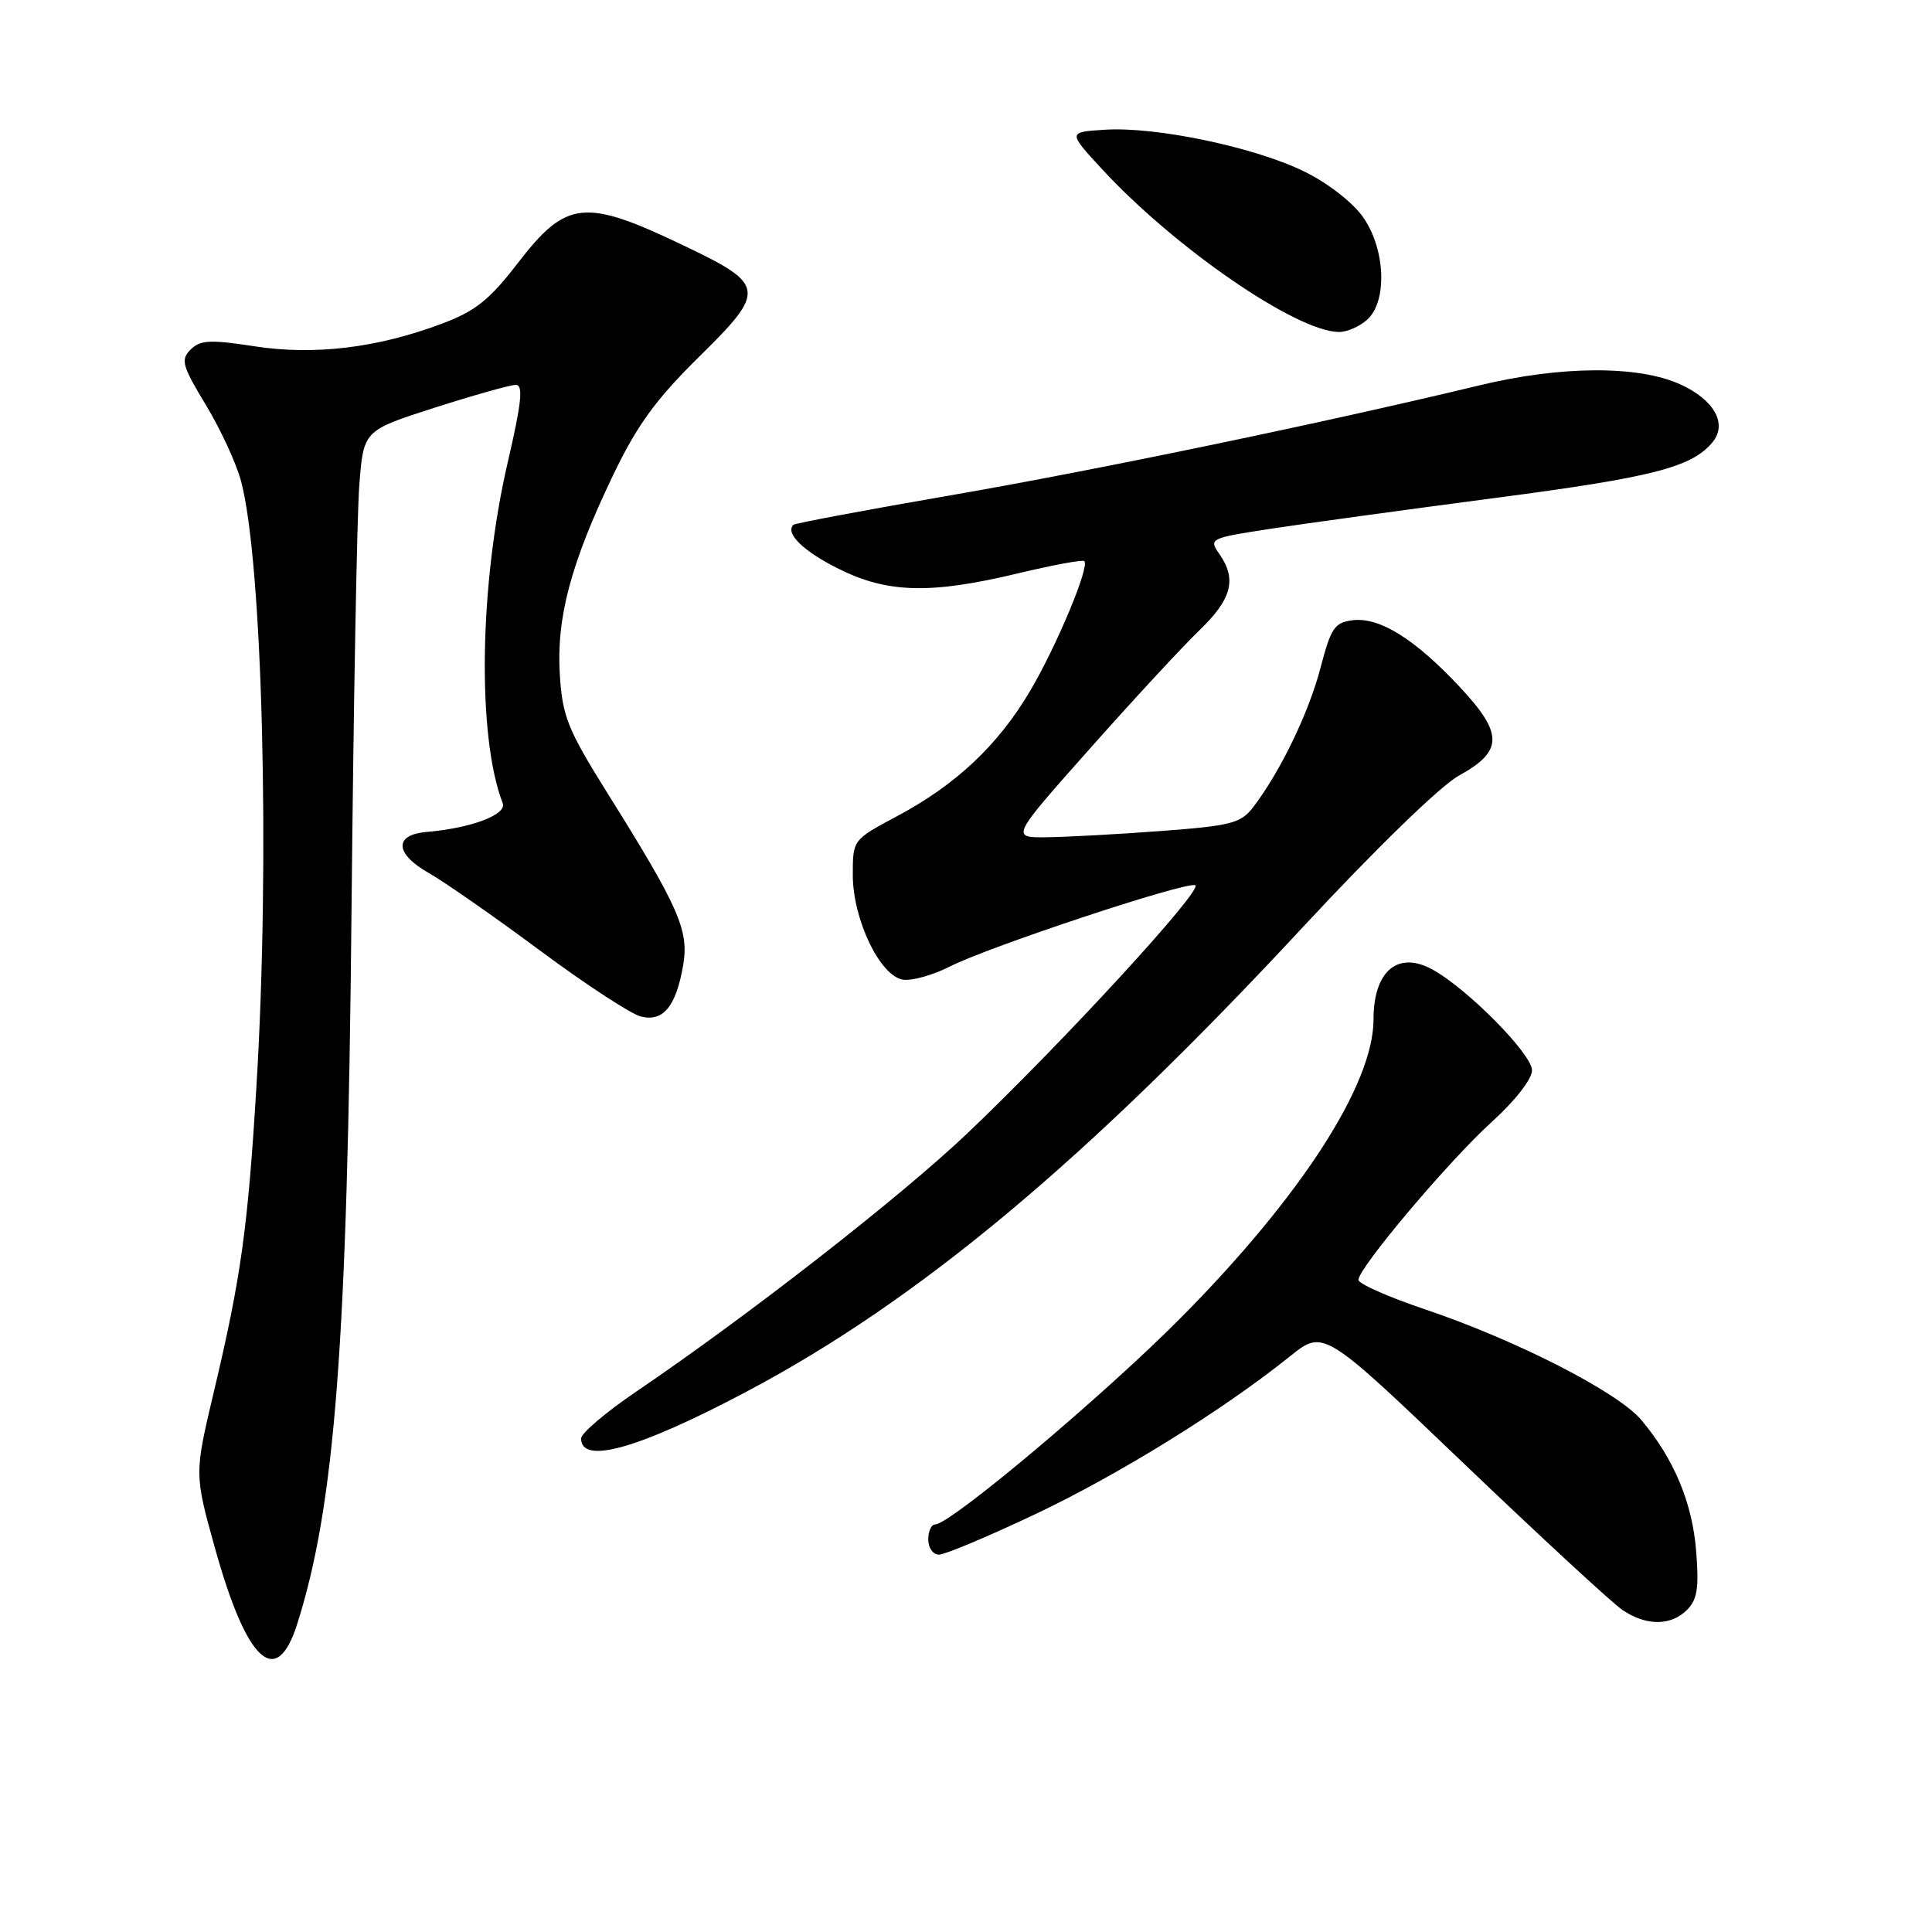 <?xml version="1.0" encoding="UTF-8" standalone="no"?>
<!DOCTYPE svg PUBLIC "-//W3C//DTD SVG 1.1//EN" "http://www.w3.org/Graphics/SVG/1.1/DTD/svg11.dtd" >
<svg xmlns="http://www.w3.org/2000/svg" xmlns:xlink="http://www.w3.org/1999/xlink" version="1.1" viewBox="0 0 256 256">
 <g >
 <path fill="currentColor"
d=" M 39.36 215.25 C 44.40 199.43 46.03 178.06 46.58 120.50 C 46.84 93.55 47.30 68.25 47.61 64.27 C 48.17 57.04 48.17 57.04 57.60 54.02 C 62.78 52.36 67.62 51.00 68.34 51.00 C 69.36 51.00 69.12 53.32 67.28 61.25 C 63.50 77.54 63.20 97.55 66.61 106.43 C 67.19 107.94 62.46 109.73 56.51 110.24 C 52.18 110.61 52.31 113.12 56.79 115.66 C 58.88 116.85 65.53 121.48 71.55 125.95 C 77.57 130.42 83.58 134.35 84.91 134.69 C 87.88 135.44 89.59 133.36 90.53 127.85 C 91.30 123.27 89.96 120.22 80.47 105.06 C 75.23 96.68 74.53 94.93 74.18 89.44 C 73.70 81.90 75.63 74.65 81.22 63.00 C 84.42 56.33 86.88 52.94 92.67 47.24 C 101.55 38.50 101.45 37.72 90.73 32.60 C 77.41 26.22 75.07 26.47 68.55 34.94 C 64.84 39.75 62.97 41.24 58.53 42.90 C 49.94 46.12 41.62 47.11 33.68 45.88 C 27.85 44.98 26.53 45.05 25.26 46.32 C 23.91 47.66 24.13 48.46 27.28 53.66 C 29.22 56.87 31.32 61.41 31.94 63.75 C 34.79 74.43 35.80 114.05 33.98 143.92 C 32.84 162.77 31.94 169.23 28.34 184.41 C 25.75 195.32 25.75 195.32 28.50 205.19 C 32.70 220.23 36.61 223.85 39.36 215.25 Z  M 223.55 213.31 C 224.90 211.96 225.14 210.37 224.75 205.53 C 224.24 199.10 221.81 193.31 217.48 188.15 C 214.35 184.44 200.87 177.55 188.75 173.47 C 183.94 171.85 180.00 170.10 180.00 169.59 C 180.00 168.01 192.01 153.78 197.66 148.67 C 200.75 145.87 203.00 142.99 203.00 141.82 C 203.00 139.66 194.34 130.91 189.74 128.43 C 185.18 125.97 182.00 128.70 182.00 135.07 C 182.00 143.67 172.40 158.54 156.50 174.58 C 146.26 184.90 125.93 202.00 123.90 202.00 C 123.40 202.00 123.00 202.90 123.00 204.00 C 123.00 205.10 123.64 206.00 124.42 206.00 C 125.20 206.00 130.94 203.59 137.17 200.64 C 148.26 195.39 162.08 186.83 170.94 179.71 C 175.38 176.15 175.38 176.15 193.94 193.90 C 204.15 203.66 213.61 212.40 214.97 213.32 C 218.13 215.47 221.40 215.46 223.55 213.31 Z  M 98.94 184.39 C 121.73 172.32 143.91 153.79 172.70 122.78 C 182.31 112.44 190.88 104.11 193.32 102.77 C 199.20 99.53 199.22 97.22 193.42 91.02 C 187.50 84.69 182.83 81.77 179.29 82.18 C 176.84 82.47 176.37 83.16 174.97 88.50 C 173.43 94.43 169.66 102.22 166.08 106.92 C 164.42 109.09 163.19 109.41 153.87 110.11 C 148.17 110.54 141.35 110.91 138.72 110.94 C 133.93 111.00 133.93 111.00 144.37 99.25 C 150.10 92.79 156.64 85.72 158.90 83.55 C 163.23 79.37 163.92 76.76 161.56 73.39 C 160.15 71.38 160.33 71.30 168.28 70.08 C 172.77 69.39 186.21 67.55 198.14 65.98 C 218.98 63.25 224.16 61.92 226.91 58.61 C 228.93 56.17 227.16 52.98 222.65 50.93 C 217.08 48.40 206.83 48.45 196.00 51.07 C 175.68 55.97 145.48 62.25 126.26 65.58 C 114.84 67.55 105.33 69.34 105.13 69.54 C 104.00 70.66 106.45 73.05 111.12 75.37 C 117.61 78.61 123.31 78.75 134.90 75.97 C 139.51 74.87 143.47 74.13 143.68 74.35 C 144.41 75.08 140.01 85.60 136.49 91.56 C 132.24 98.75 126.66 104.00 118.84 108.16 C 113.00 111.28 113.00 111.28 113.00 115.93 C 113.00 121.84 116.62 129.37 119.67 129.81 C 120.87 129.98 123.65 129.20 125.86 128.07 C 130.98 125.46 156.99 116.83 158.37 117.29 C 159.61 117.70 140.96 138.01 128.16 150.19 C 119.32 158.59 99.19 174.30 84.25 184.43 C 80.26 187.14 77.00 189.92 77.00 190.60 C 77.00 194.13 84.65 191.96 98.94 184.39 Z  M 181.17 42.35 C 183.82 39.95 183.59 33.18 180.72 28.92 C 179.40 26.96 176.14 24.38 172.97 22.80 C 166.47 19.55 153.25 16.75 146.40 17.19 C 141.50 17.50 141.50 17.50 145.95 22.33 C 155.62 32.83 171.80 43.96 177.42 43.99 C 178.48 44.00 180.17 43.26 181.17 42.35 Z "/>
</g>
</svg>